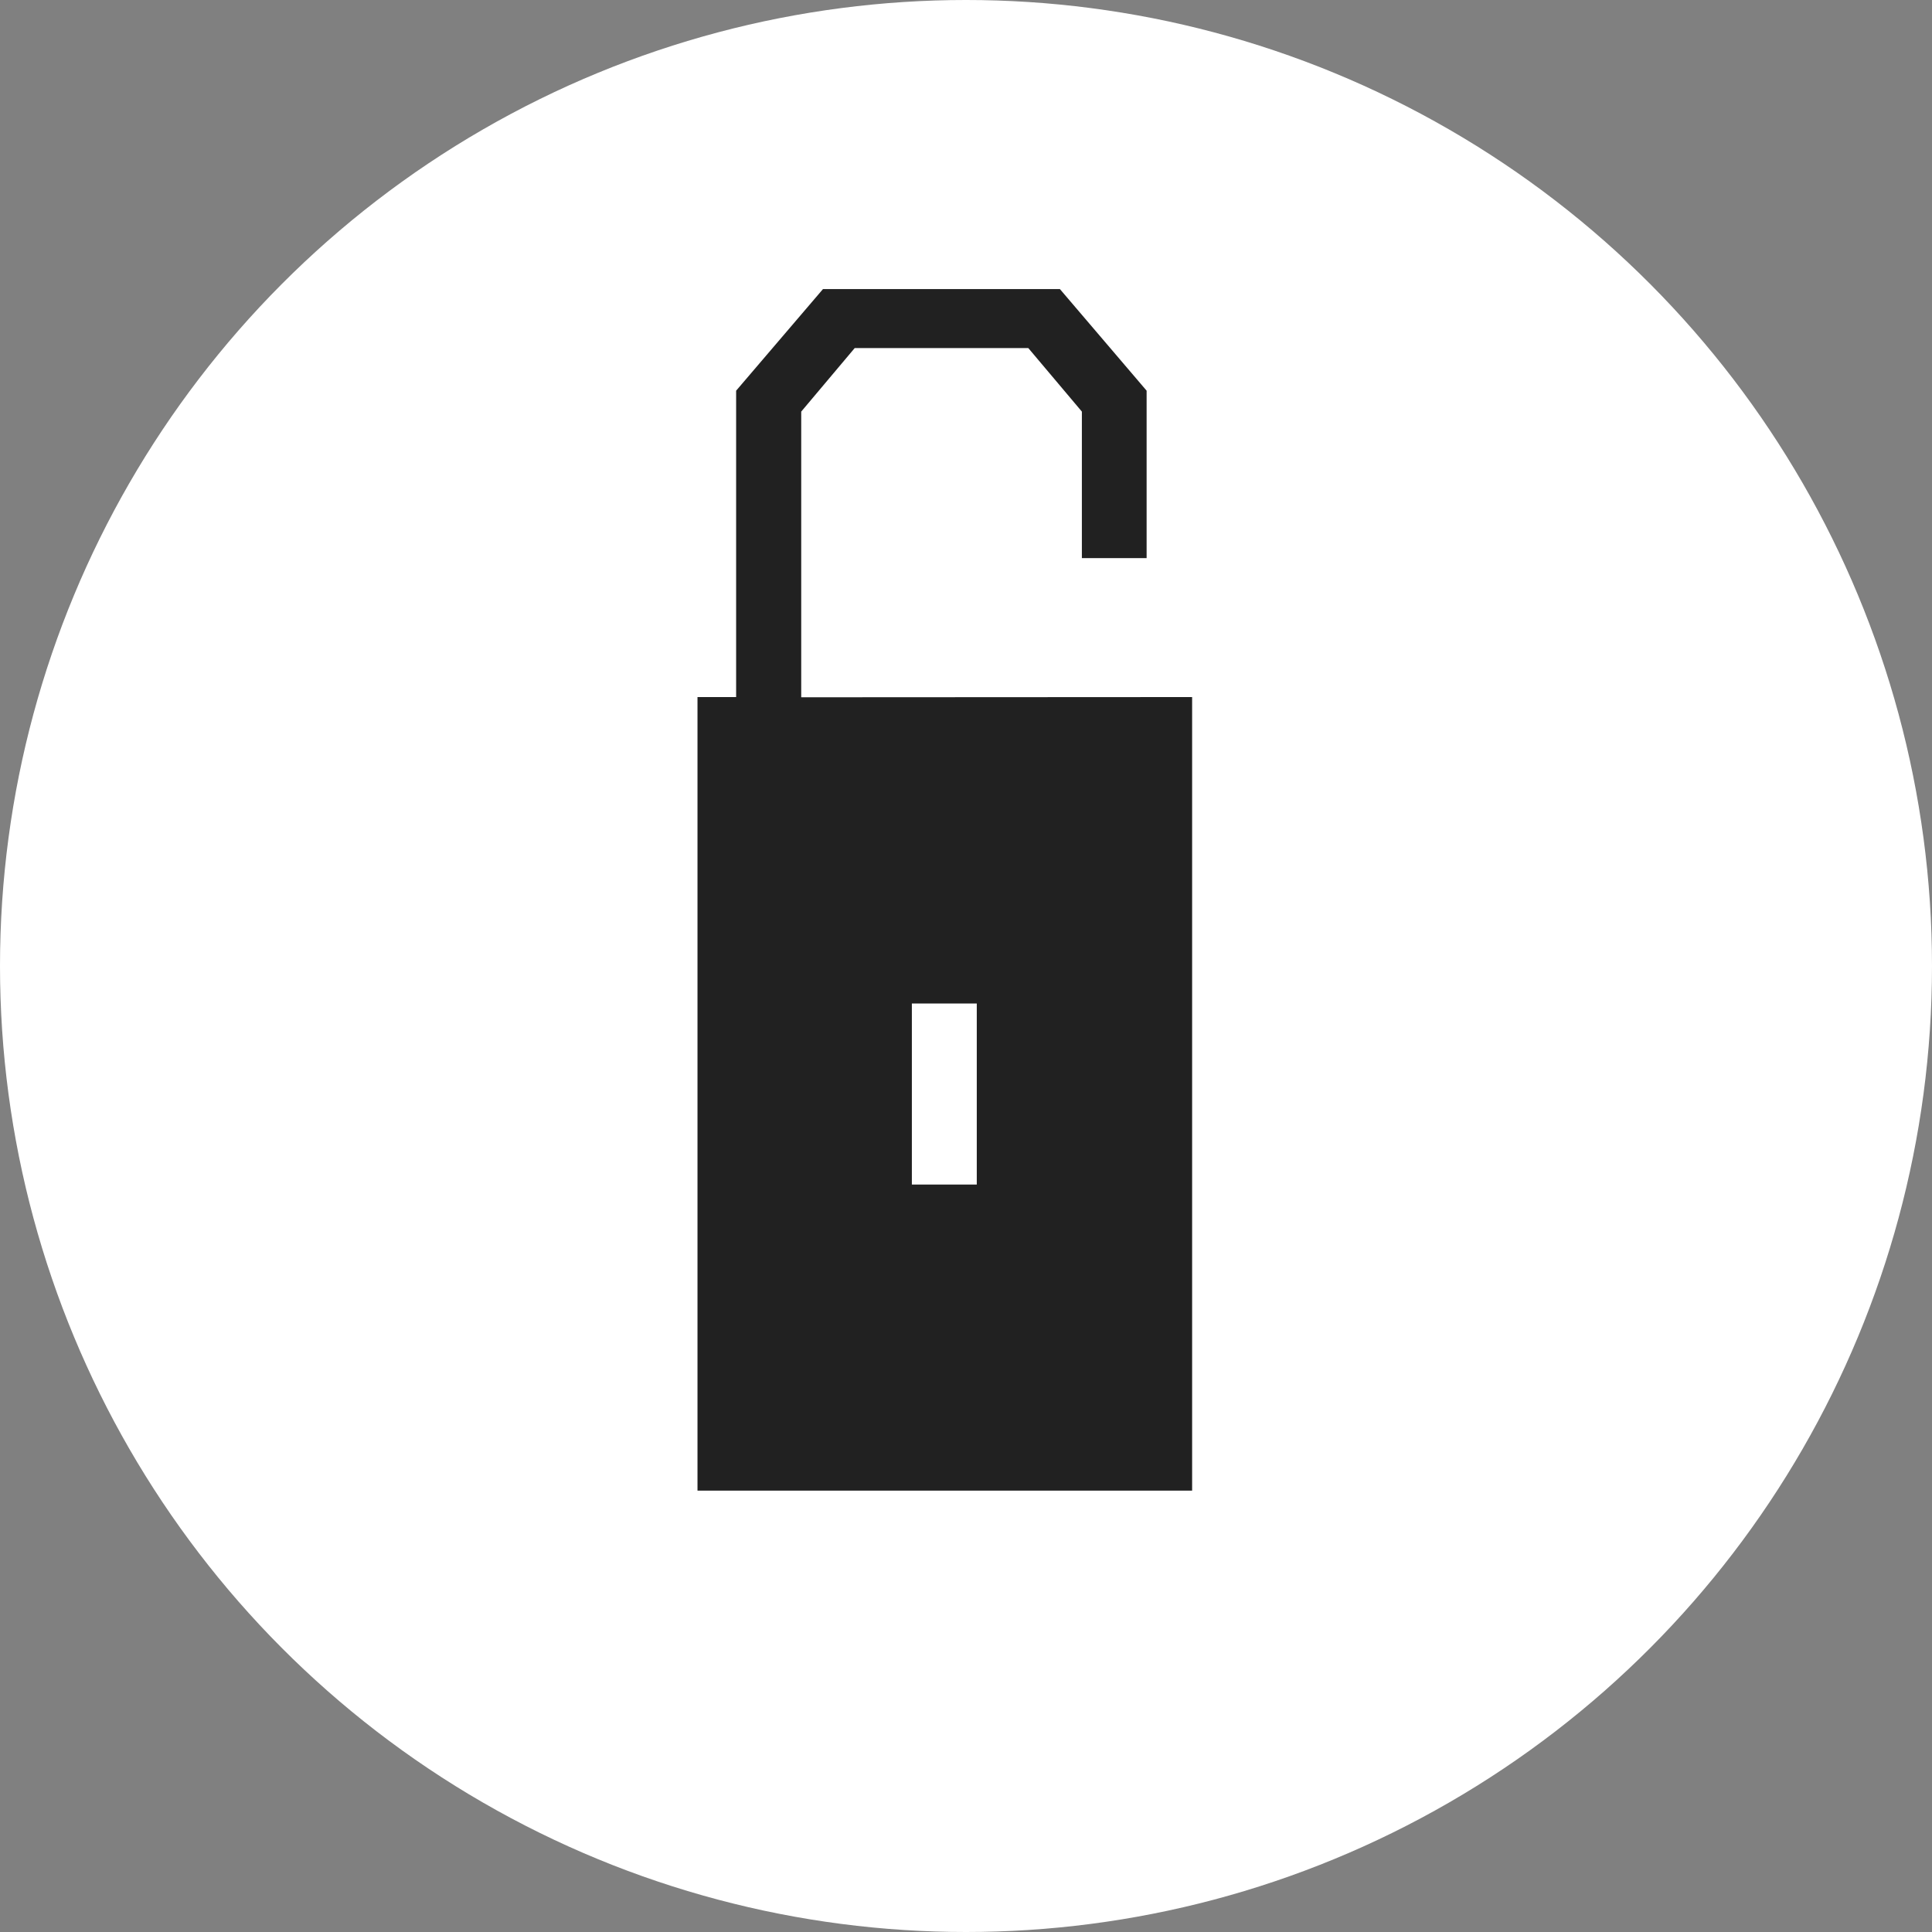<svg xmlns="http://www.w3.org/2000/svg" width="45" height="45" viewBox="0 0 45 45">
  <rect x="0" y="0" width="45" height="45" fill="#808080" stroke="none"/>
  <g id="floor_bt_locker" transform="translate(-1706 -441)">
    <circle id="타원_136" data-name="타원 136" cx="22.5" cy="22.5" r="22.5" transform="translate(1706 441)" fill="#fff"/>
    <path id="패스_3535" data-name="패스 3535" d="M538.749,1658.543v-6.654l1.246-1.48h4.043l1.248,1.48v3.413h1.508v-3.9l-2.02-2.367h-5.518l-2.023,2.367v7.136h-.9v18.484h11.521v-18.484Zm4.089,11.35h-1.512v-4.217h1.512Z" transform="translate(1185.913 -1201.302)" fill="#212121"/>
  </g>
</svg>
